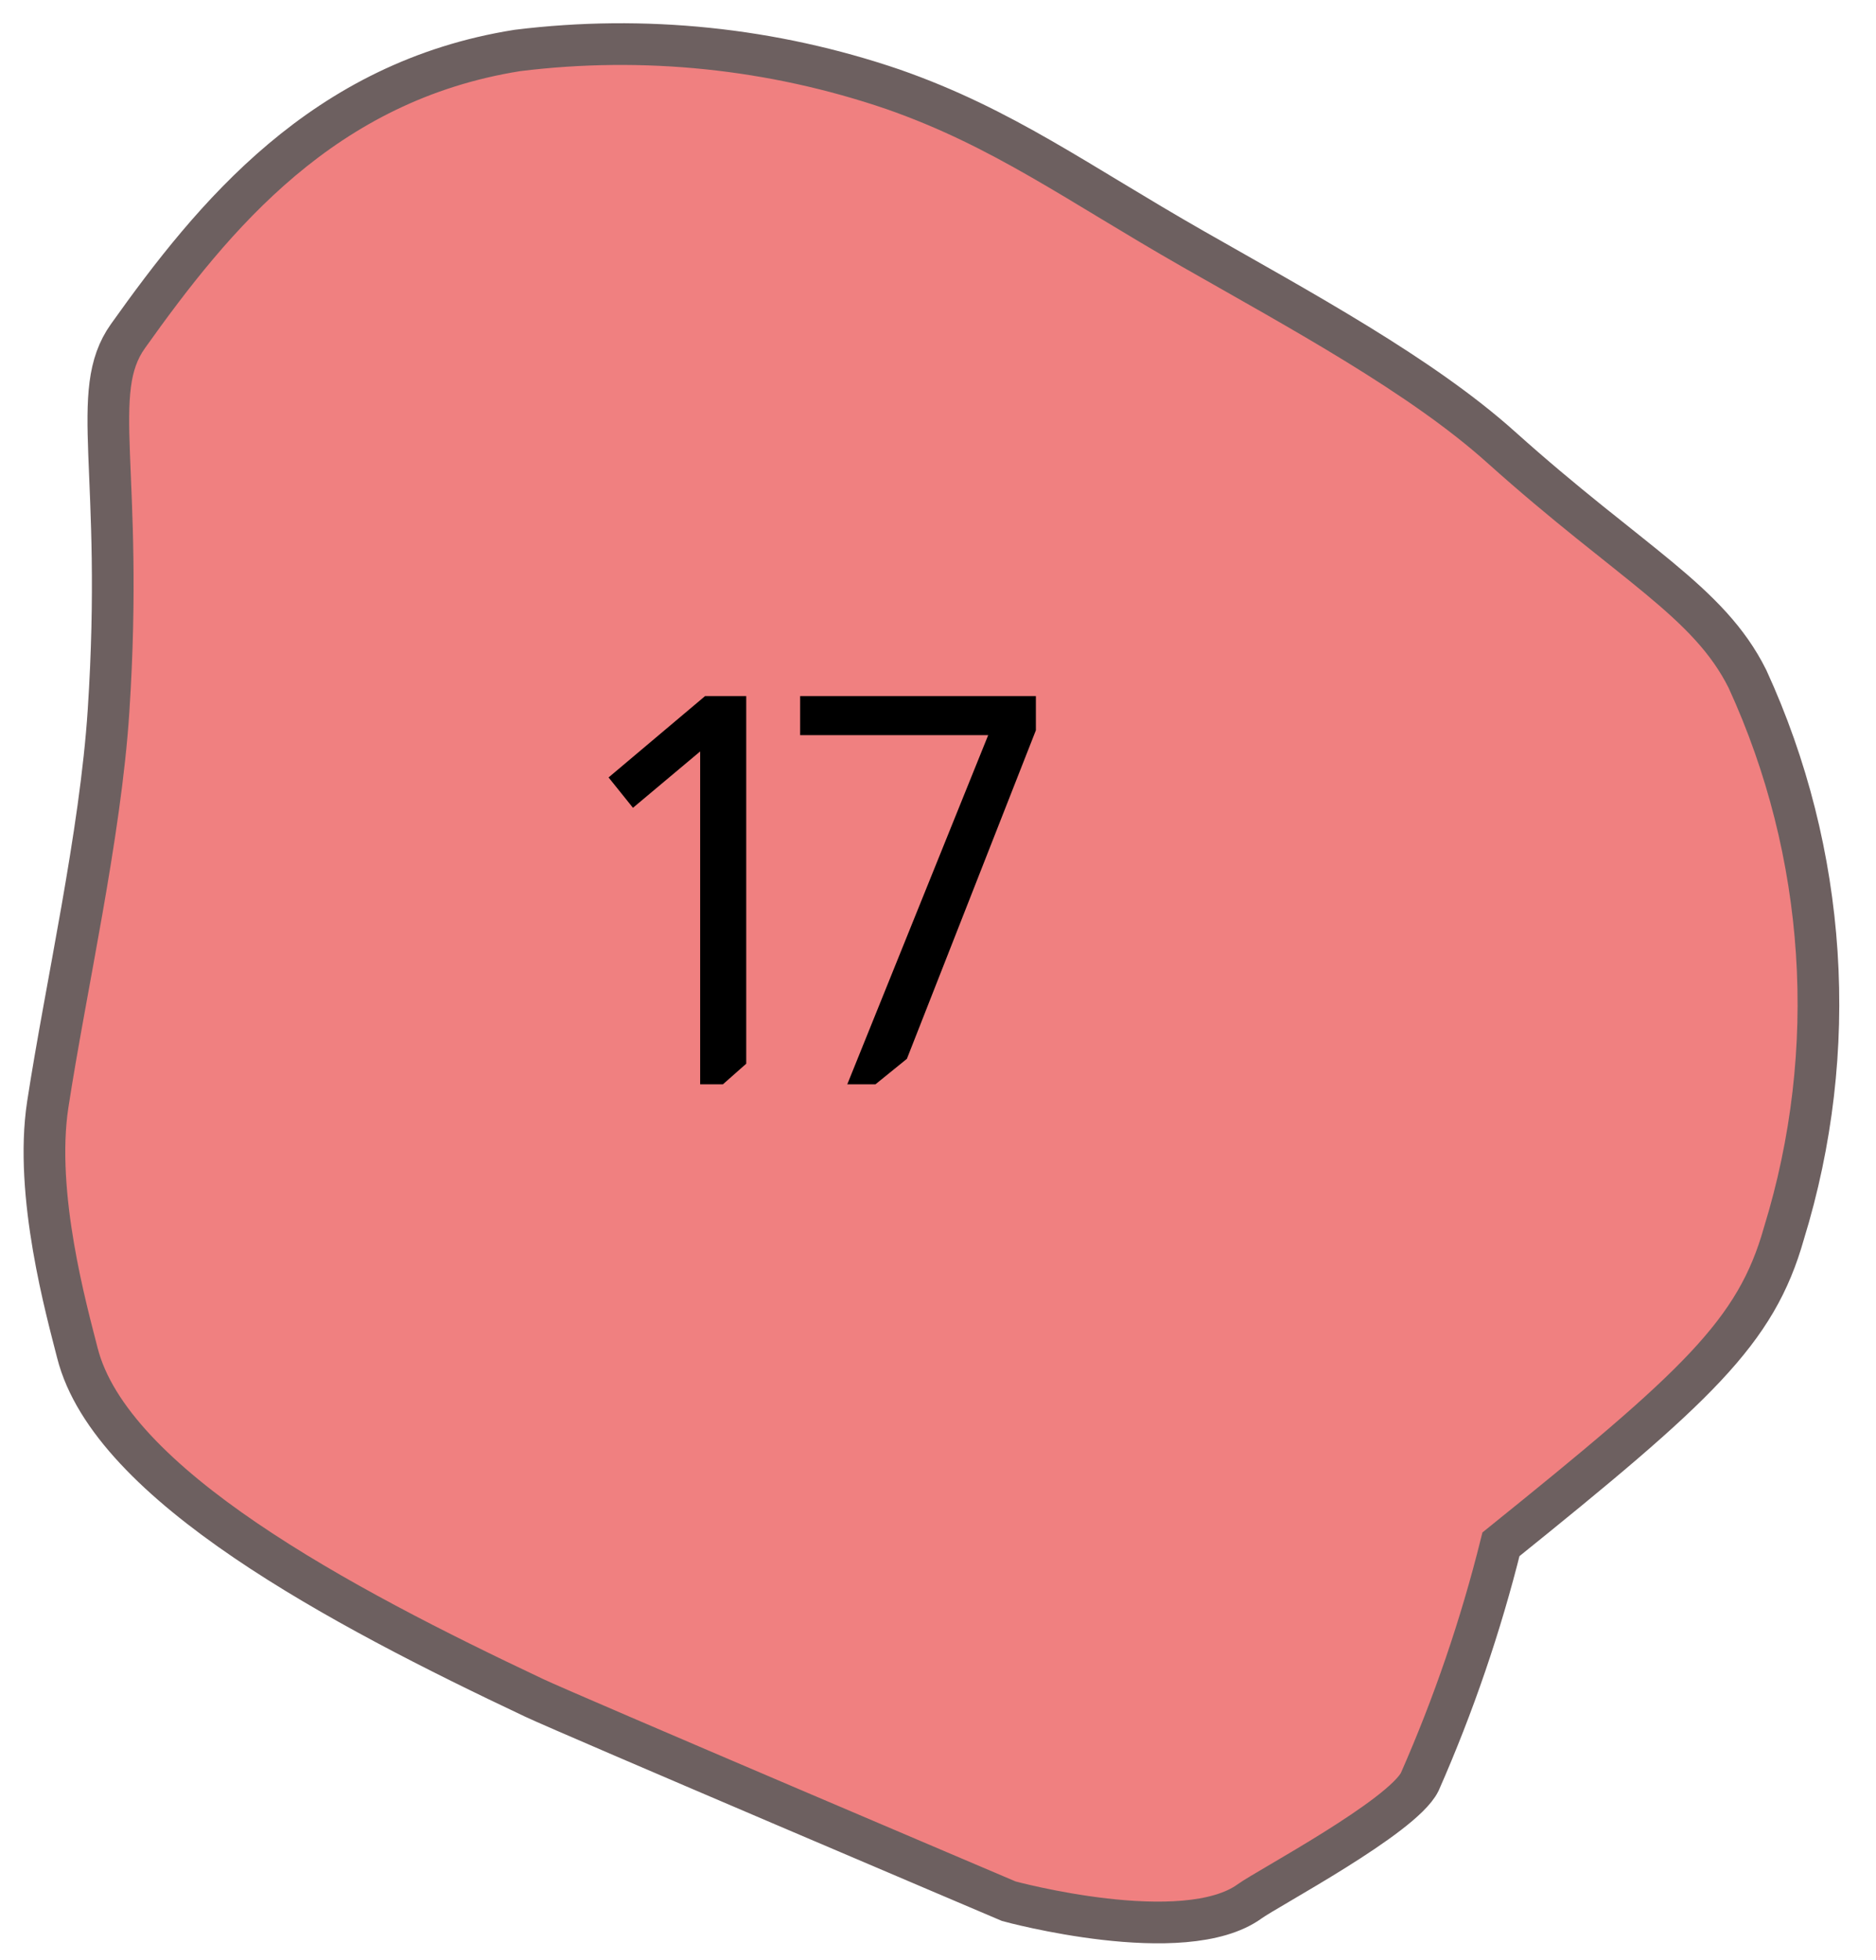 <svg width="45" height="47" viewBox="0 0 45 47" fill="none" xmlns="http://www.w3.org/2000/svg">
<path d="M1.856 32.441C2.657 35.6 8.159 38.516 12.816 40.714C13.611 41.09 24.2 45.589 24.2 45.589C24.2 45.589 28.401 46.735 29.979 45.589C30.411 45.276 33.631 43.571 34.055 42.728C34.866 40.888 35.518 38.982 36.004 37.03C40.709 33.239 42.12 31.949 42.79 29.578C44.143 25.189 43.832 20.454 41.917 16.281C40.983 14.407 39.125 13.52 36.003 10.72C34.086 9 31.202 7.444 28.613 5.967C25.843 4.386 24.064 3.063 21.421 2.141C18.527 1.153 15.447 0.835 12.412 1.21C7.753 1.949 5.122 5.176 3.069 8.06C2.109 9.408 2.98 11.282 2.604 17.039C2.409 20.038 1.58 23.658 1.146 26.483C0.814 28.648 1.607 31.457 1.856 32.441Z" fill="#F08080" stroke="#6D6060"/>
<path d="M17.9 16.692V25.506L17.341 26H16.795V18.018L15.183 19.37L14.598 18.642L16.912 16.692H17.9ZM24.848 16.692V17.511L21.754 25.389L21 26H20.324L23.704 17.628H19.193V16.692H24.848Z" fill="black"/>
</svg>
